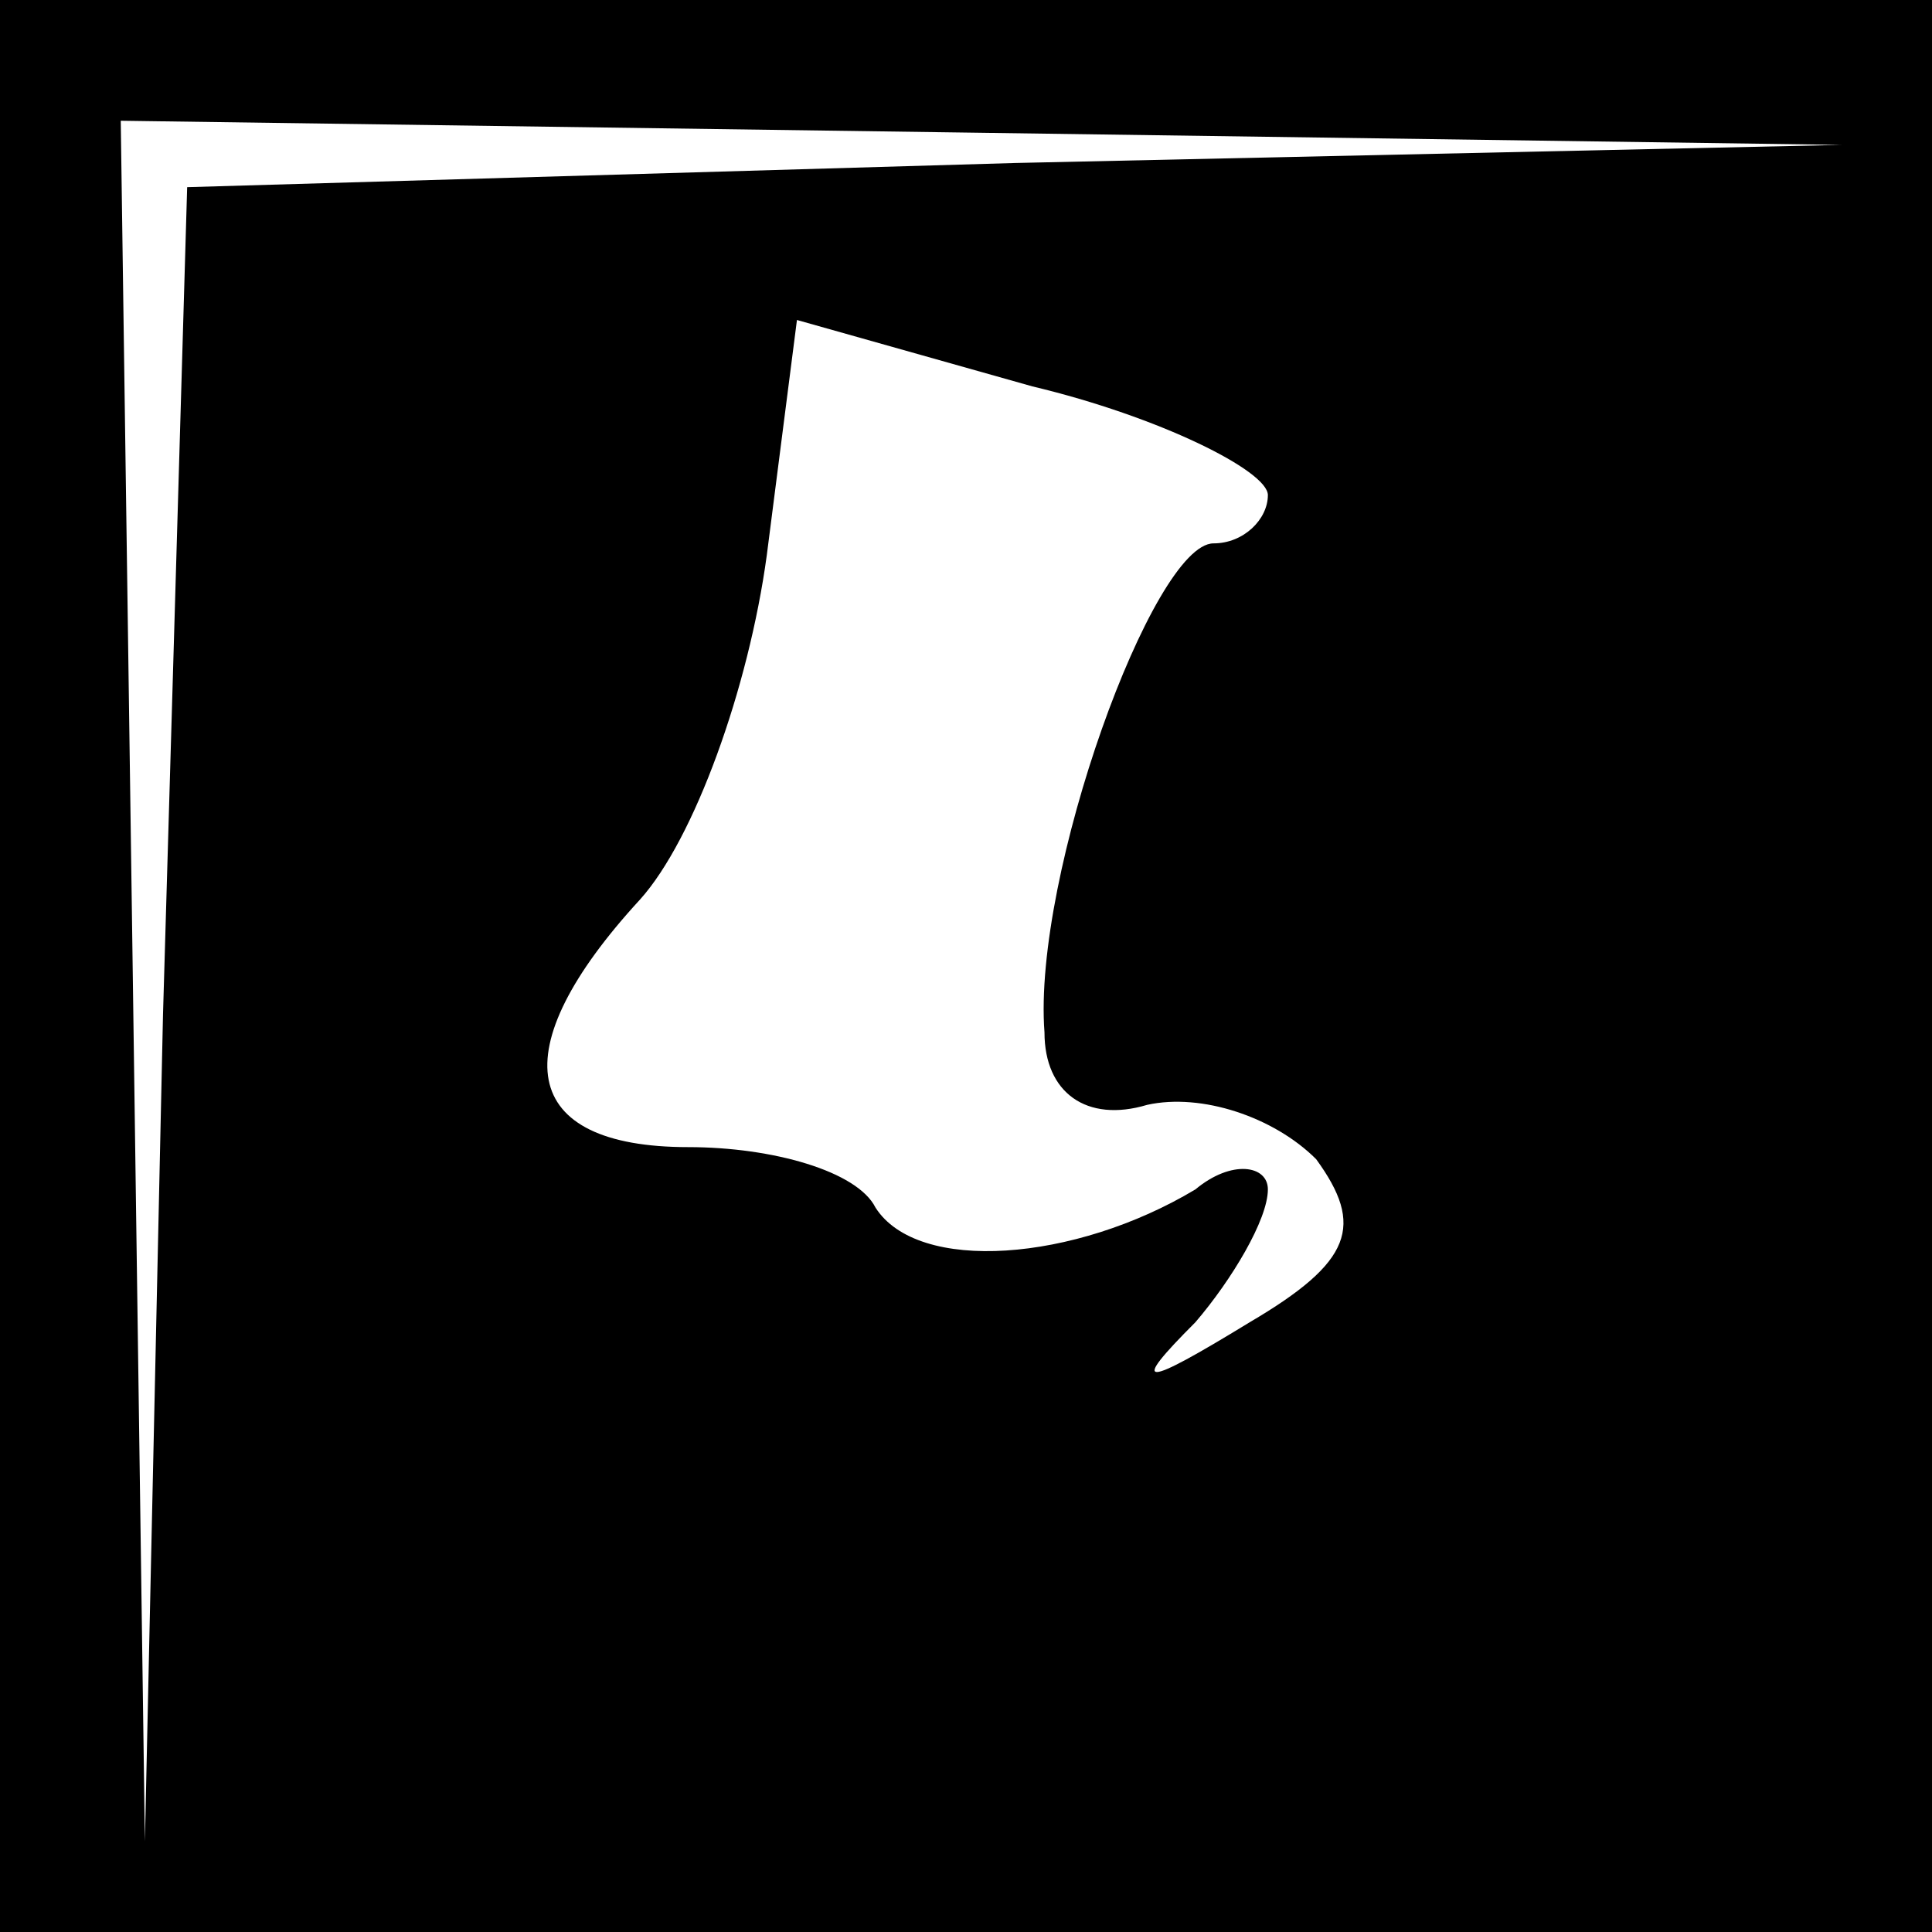 <?xml version="1.0" standalone="no"?>
<!DOCTYPE svg PUBLIC "-//W3C//DTD SVG 20010904//EN"
 "http://www.w3.org/TR/2001/REC-SVG-20010904/DTD/svg10.dtd">
<svg version="1.0" xmlns="http://www.w3.org/2000/svg"
 width="32pt" height="32pt" viewBox="0 0 32 32"
 preserveAspectRatio="xMidYMid meet">
<rect x="0" y="0" width="32" height="32" fill="#808080" stroke="none"/>
<g transform="translate(0,32) scale(0.1,-0.1)"
fill="#000000" stroke="none">
<path fill="#000000" stroke="none" d="M0 160 l0 -160 160 0 160 0 0 160 0
160 -160 0 -160 0 0 -160z"/>
<path fill="#ffffff" stroke="none" d="M168 293 l-137 -4 -4 -137 -3 -137 -2
143 -2 142 143 -2 142 -2 -137 -3z"/>
<path fill="#ffffff" stroke="none" d="M210 238 c0 -4 -4 -8 -9 -8 -10 0 -30
-55 -28 -81 0 -10 7 -15 17 -12 9 2 21 -2 28 -9 8 -11 6 -17 -11 -27 -18 -11
-20 -11 -9 0 6 7 12 17 12 22 0 4 -6 5 -12 0 -20 -12 -46 -14 -53 -3 -3 6 -17
10 -31 10 -28 0 -31 16 -8 41 9 10 18 35 21 57 l5 39 39 -11 c21 -5 39 -14 39
-18z"/>
</g>
</svg>
